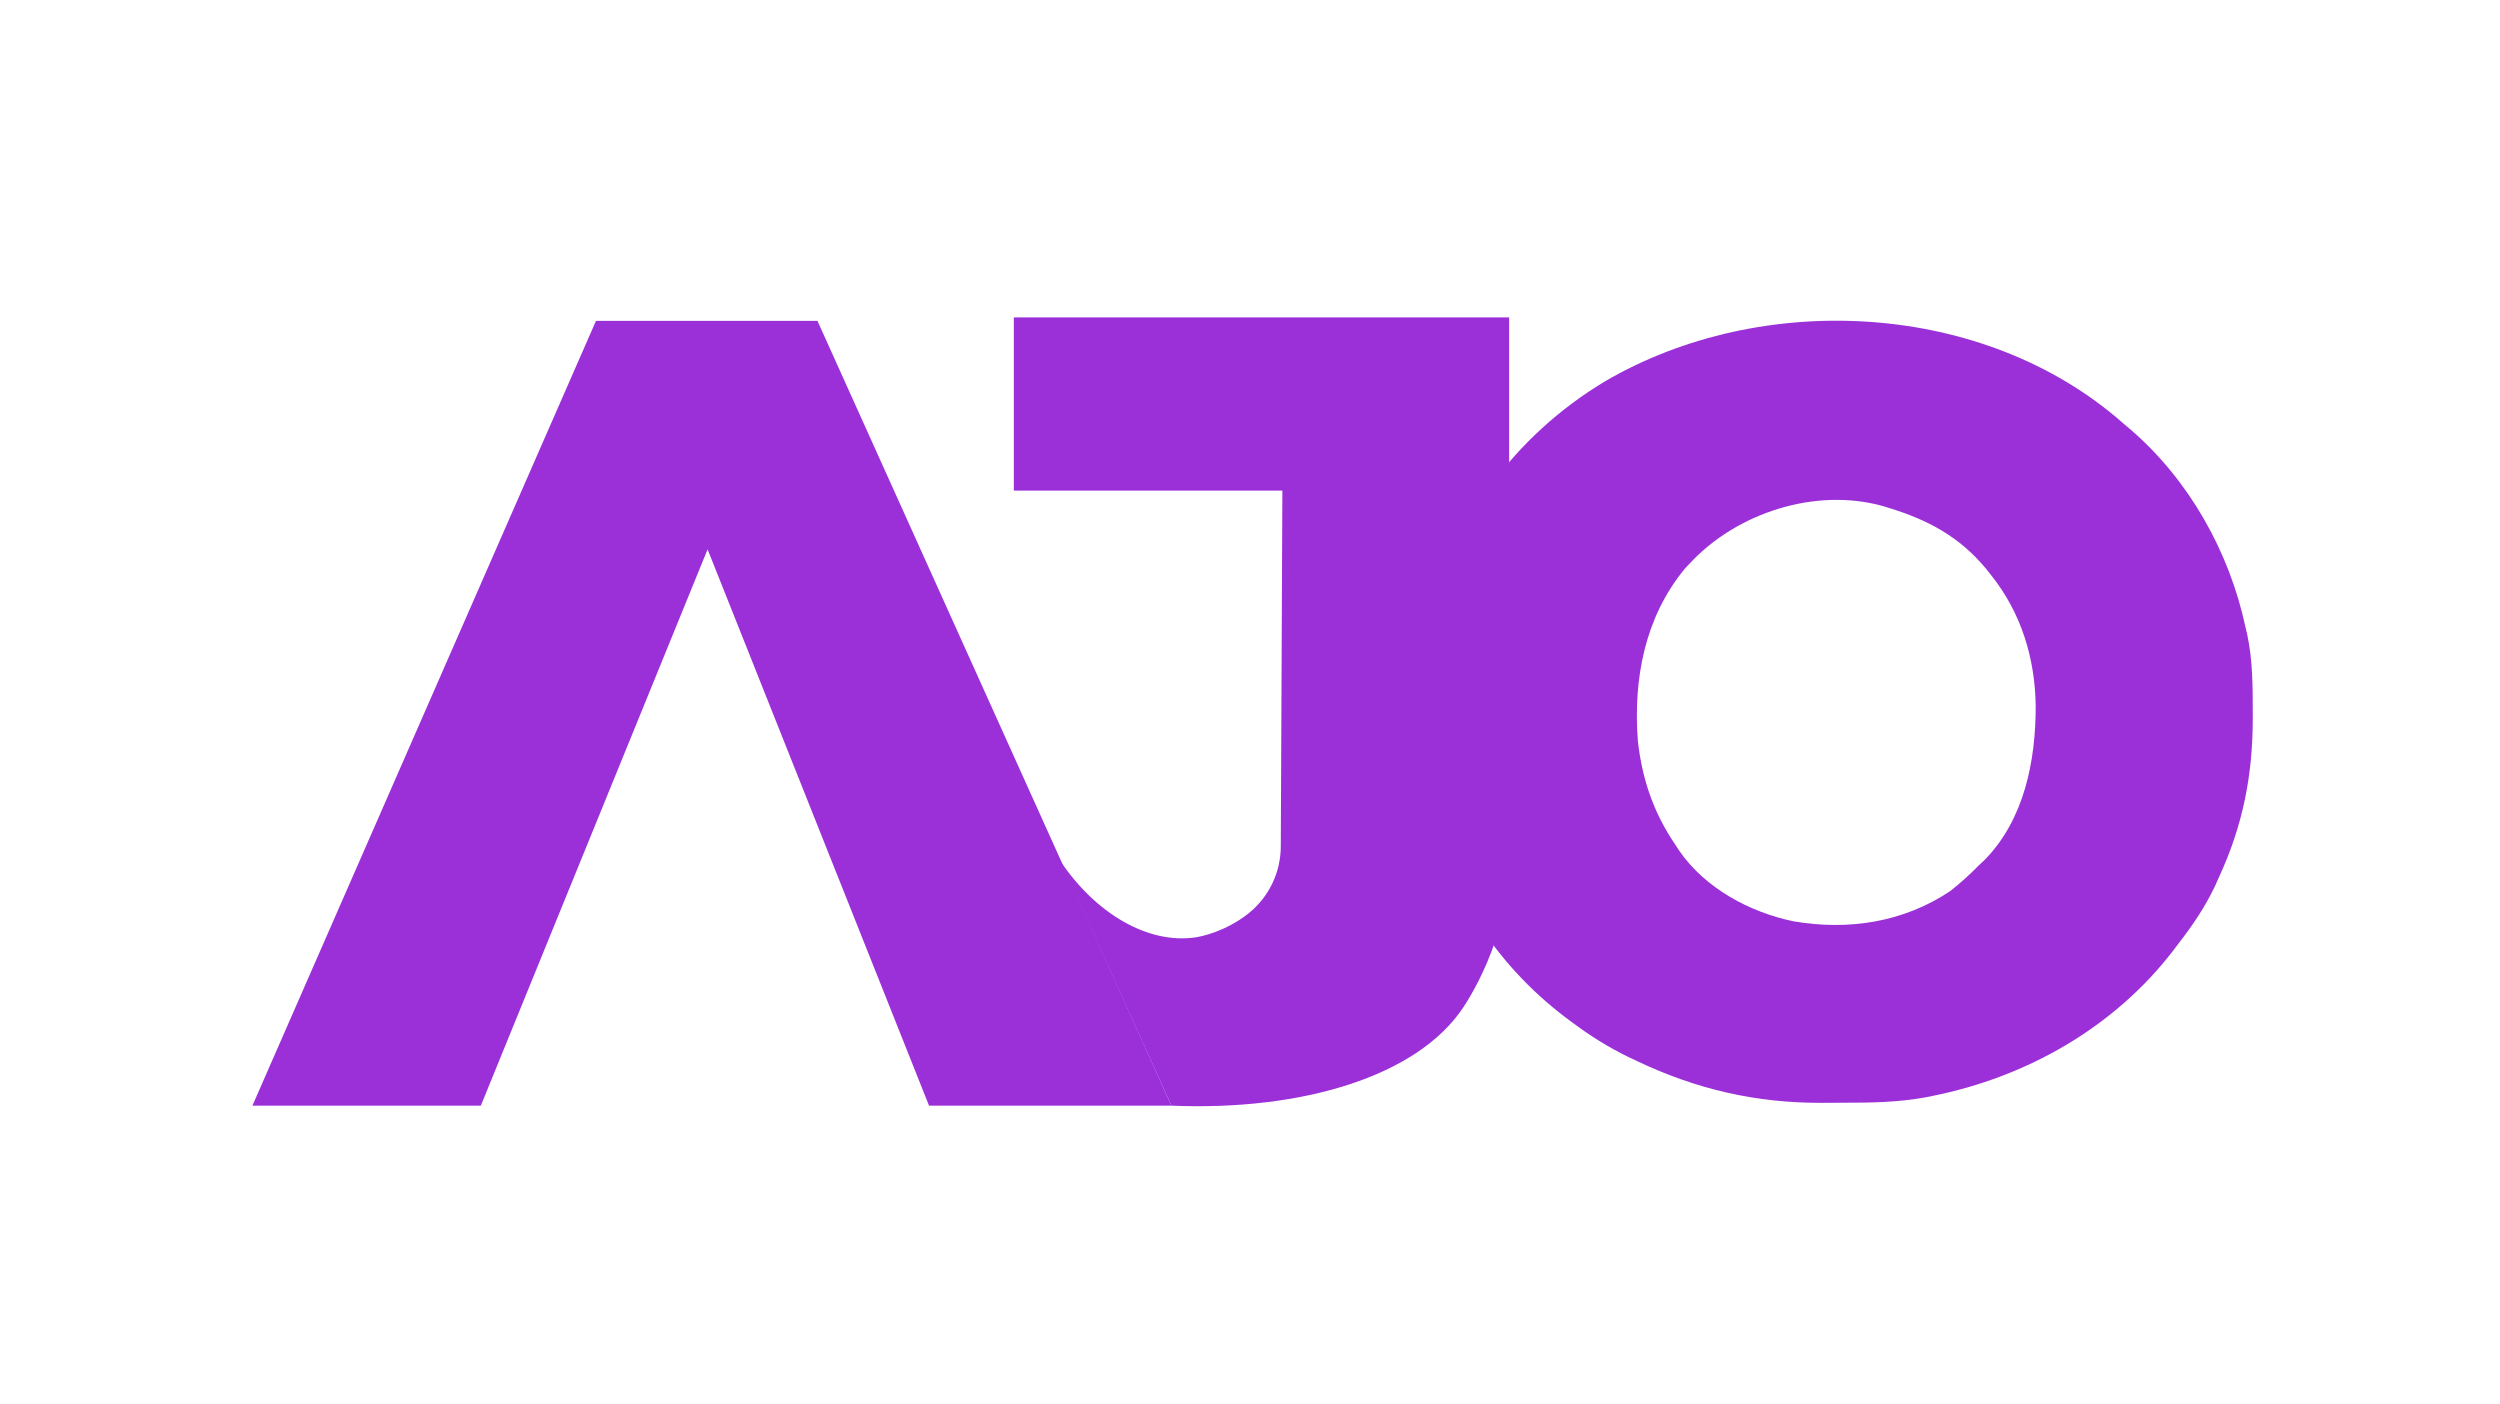 <svg width="57" height="32" viewBox="0 0 57 32" fill="none" xmlns="http://www.w3.org/2000/svg">
<path d="M29.239 11.185H23.115V7.236H34.408V18.924C34.408 18.976 34.41 19.026 34.414 19.077C34.549 20.849 33.769 22.349 33.374 22.952C32.326 24.551 29.667 25.333 26.709 25.209C25.885 23.394 25.005 21.454 24.181 19.639C24.983 20.828 26.167 21.528 27.251 21.373C27.4 21.351 27.952 21.236 28.471 20.821C28.933 20.45 29.2 19.89 29.202 19.299C29.214 16.595 29.226 13.89 29.238 11.185H29.239Z" fill="#9B30D9"/>
<path d="M16.133 12.525L10.963 25.209H5.755L13.588 7.316H18.638L26.709 25.209H21.182L16.133 12.525Z" fill="#9B30D9"/>
<path d="M48.399 9.644C48.459 9.695 48.519 9.745 48.581 9.797C49.917 10.952 50.835 12.591 51.2 14.313C51.212 14.363 51.224 14.413 51.236 14.464C51.361 15.052 51.363 15.637 51.363 16.235C51.363 16.29 51.363 16.345 51.363 16.4C51.361 17.68 51.136 18.818 50.6 19.983C50.569 20.054 50.537 20.124 50.505 20.197C50.276 20.679 49.993 21.097 49.666 21.518C49.624 21.573 49.582 21.629 49.539 21.686C48.196 23.427 46.209 24.557 44.062 24.987C44.003 24.999 43.943 25.011 43.882 25.023C43.273 25.132 42.672 25.143 42.056 25.142C41.884 25.142 41.711 25.143 41.539 25.145C40.039 25.15 38.684 24.838 37.329 24.195C37.26 24.162 37.19 24.129 37.118 24.095C36.667 23.874 36.26 23.62 35.857 23.319C35.801 23.277 35.745 23.236 35.688 23.193C34.876 22.575 34.203 21.842 33.656 20.984C33.63 20.944 33.603 20.903 33.577 20.861C32.374 18.968 32.042 16.432 32.519 14.248C33.1 11.905 34.511 9.951 36.586 8.699C40.177 6.598 45.24 6.862 48.399 9.643L48.399 9.644ZM38.526 12.846C38.489 12.885 38.453 12.925 38.415 12.965C37.498 14.075 37.236 15.49 37.343 16.889C37.439 17.759 37.699 18.526 38.192 19.251C38.222 19.297 38.252 19.344 38.283 19.391C38.876 20.253 39.894 20.801 40.902 21.008C42.151 21.22 43.402 21.027 44.463 20.318C44.701 20.132 44.917 19.933 45.13 19.718C45.171 19.679 45.213 19.639 45.256 19.599C46.158 18.676 46.414 17.339 46.414 16.1C46.4 15.007 46.083 13.971 45.397 13.113C45.356 13.062 45.316 13.011 45.274 12.958C44.668 12.231 43.95 11.851 43.062 11.579C43.019 11.566 42.977 11.553 42.933 11.539C41.395 11.109 39.598 11.69 38.526 12.847V12.846Z" fill="#9B30D9"/>
</svg>
